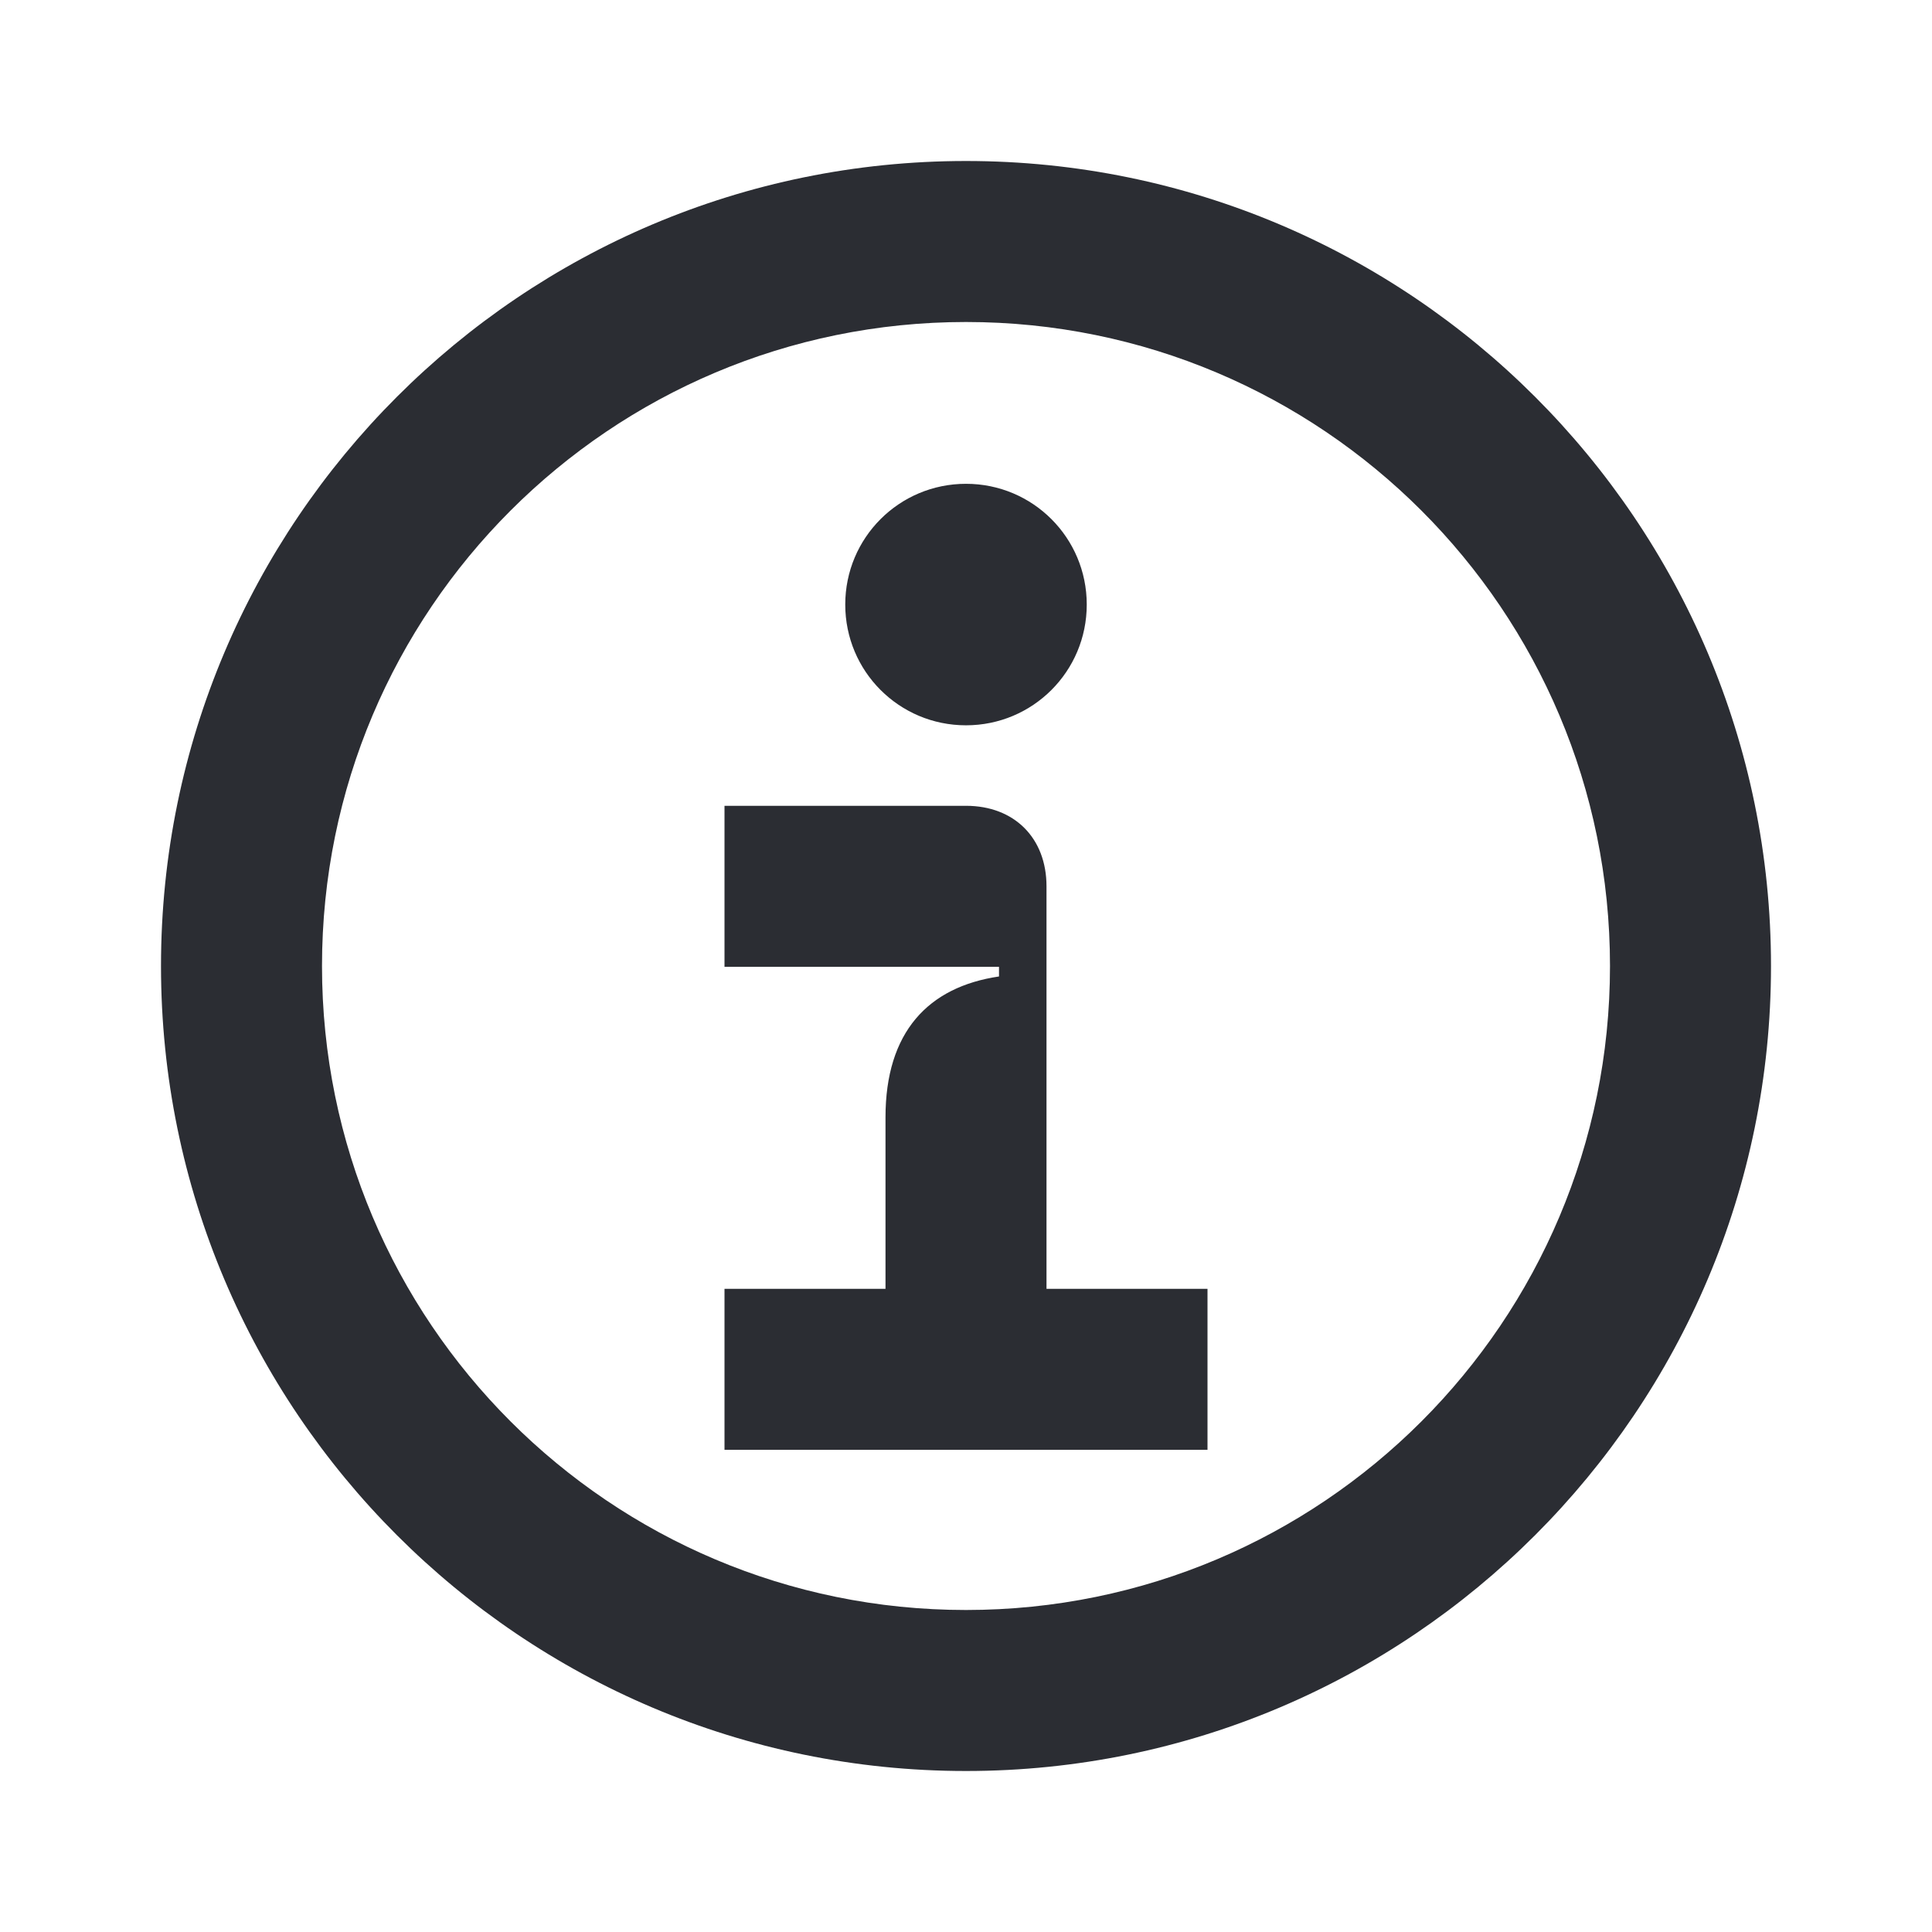 <svg width="24" height="24" viewBox="0 0 24 24" fill="none" xmlns="http://www.w3.org/2000/svg">
<path d="M12.41 12.01H9V10.01H12C12.6 10.01 13 10.41 13 11.01V16.01H15V18.01H9V16.01H11V13.88C11 12.82 11.53 12.26 12.41 12.13V12.01ZM12 20C16.42 20 20 16.42 20 12C20 7.58 16.42 4 12 4C7.58 4 4 7.58 4 12C4 16.42 7.58 20 12 20ZM12 22C6.48 22 2 17.52 2 12C2 6.48 6.48 2 12 2C17.52 2 22 6.48 22 12C22 17.52 17.52 22 12 22ZM13.5 7.51C13.5 8.34 12.83 9.01 12 9.01C11.17 9.01 10.5 8.34 10.5 7.51C10.5 6.68 11.17 6.01 12 6.01C12.83 6.01 13.5 6.68 13.5 7.51Z" fill="#2B2D33"/>
</svg>
